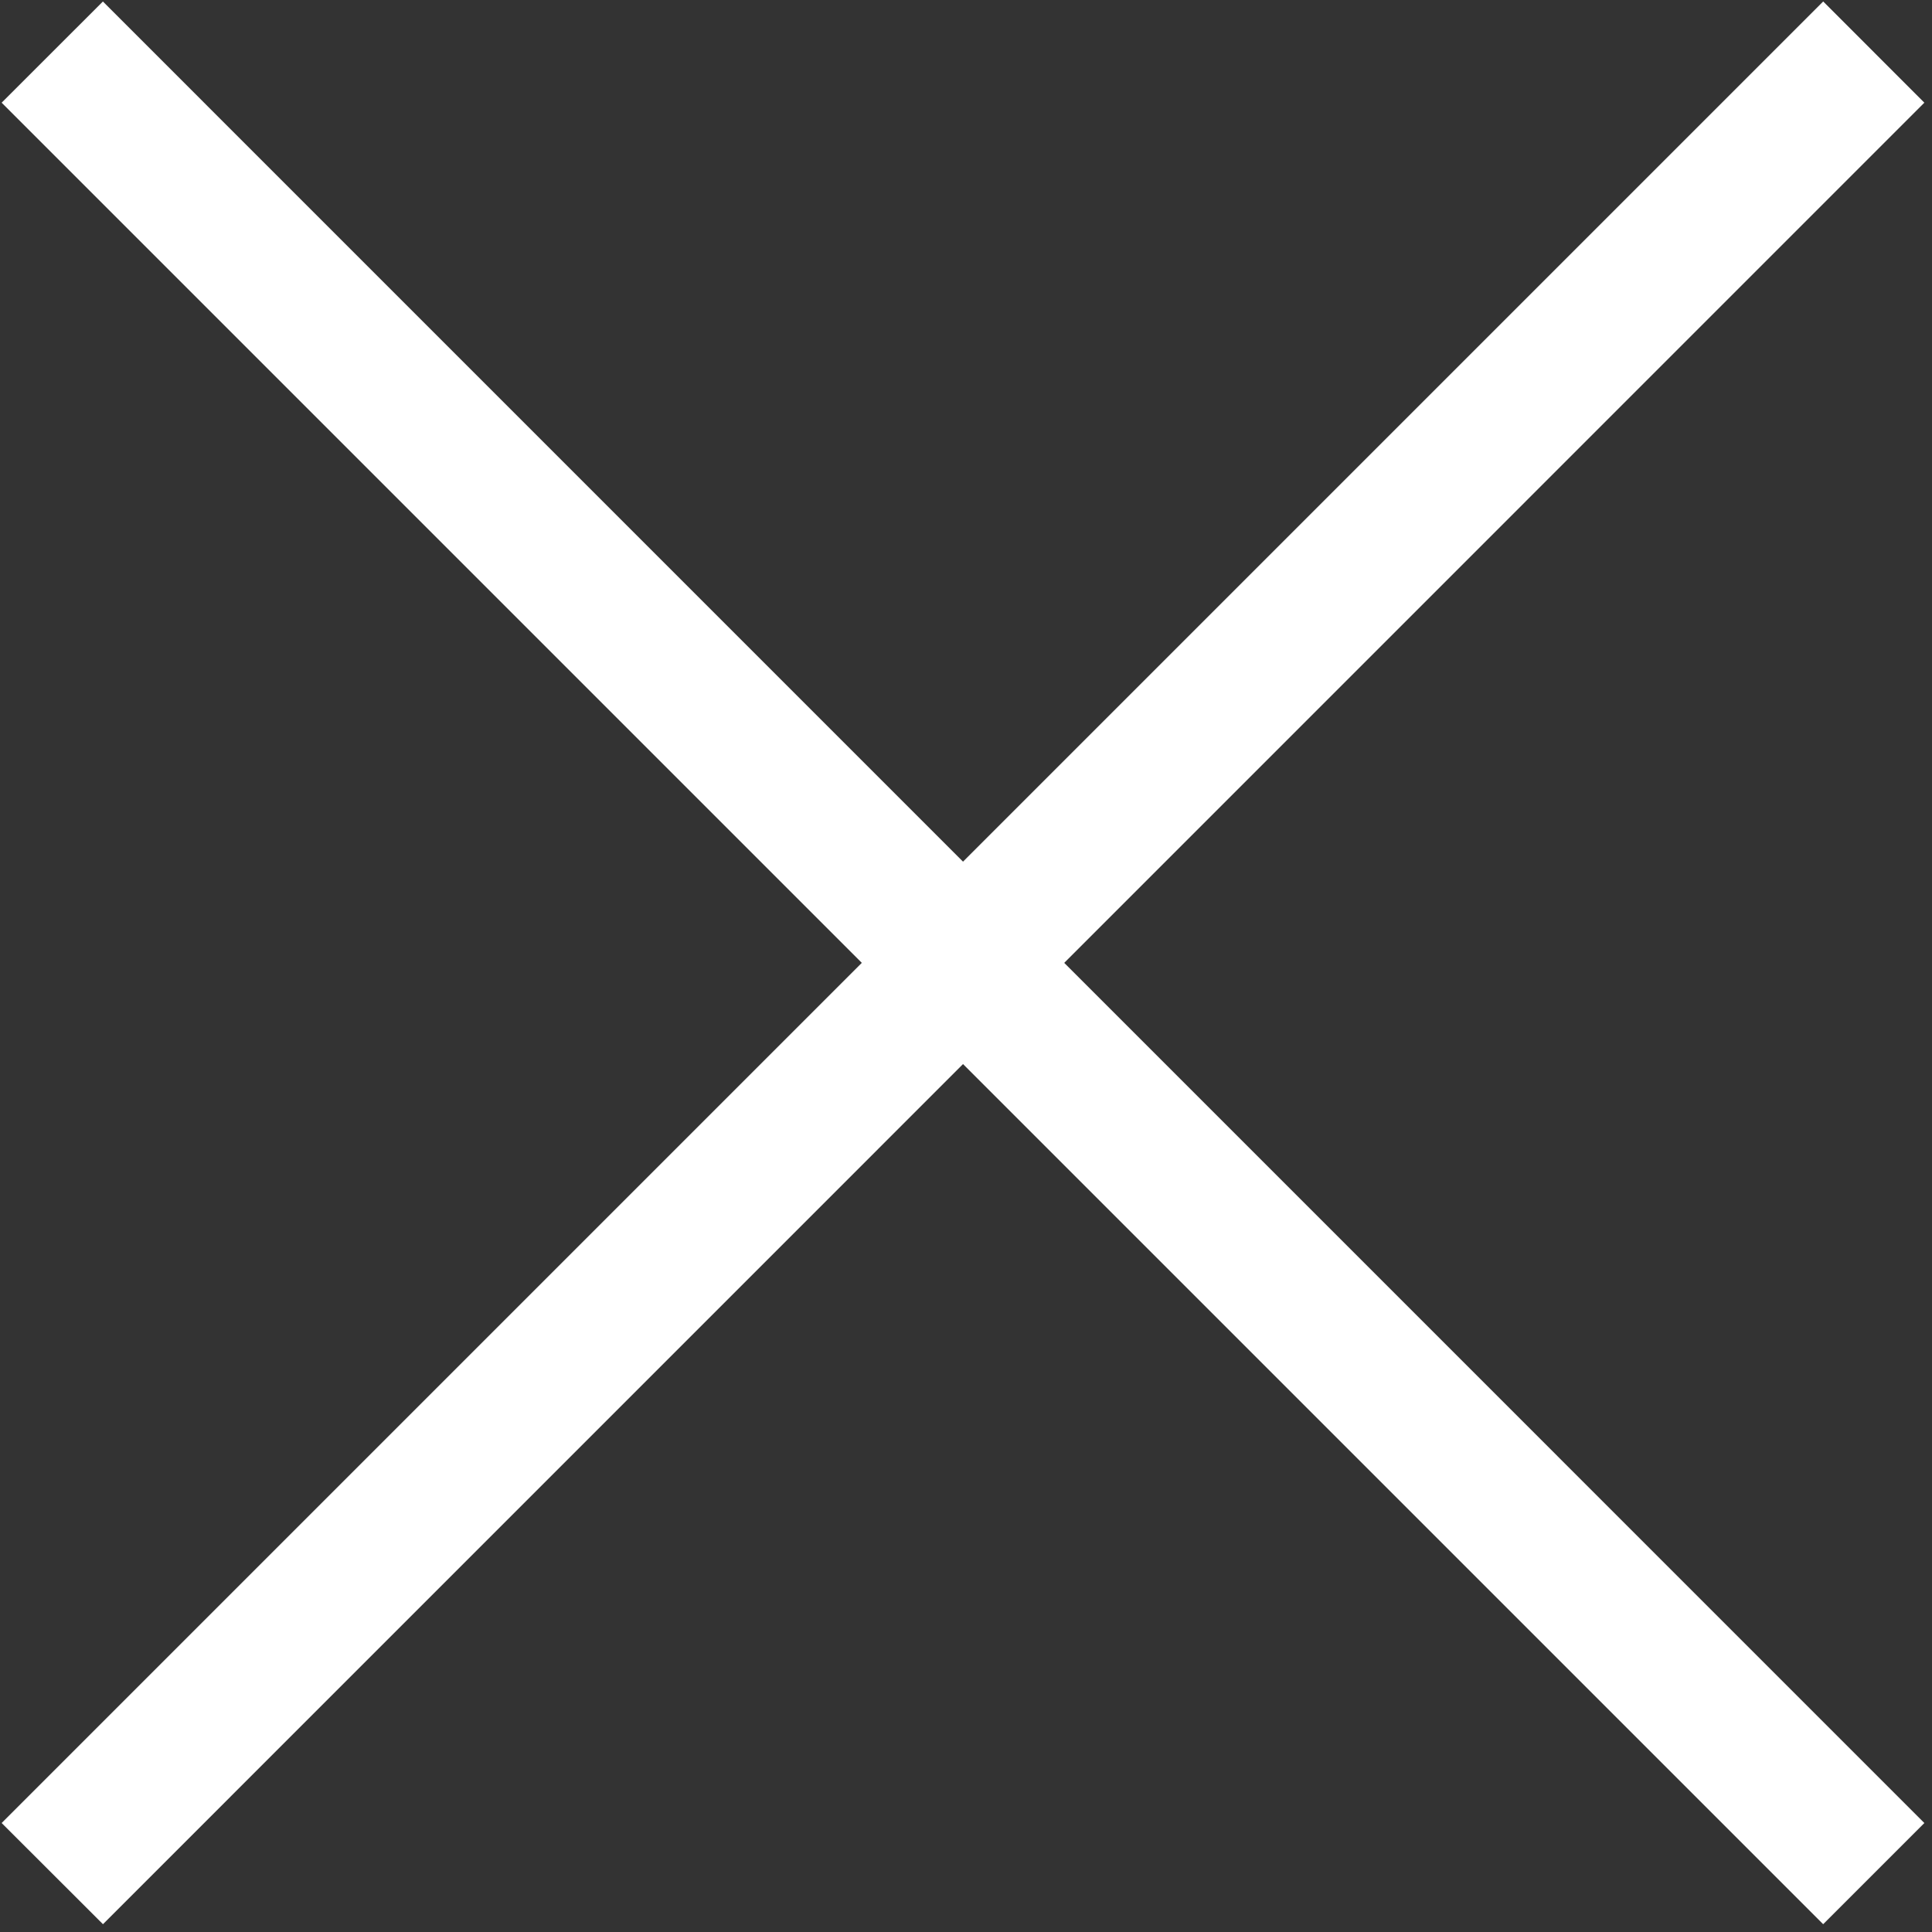 <svg width="27" height="27" fill="none" xmlns="http://www.w3.org/2000/svg"><rect width="100%" height="100%" fill="#333333" stroke="none"/><path d="M25.48.021l1.413 1.414L1.439 26.891.023 25.477 25.48.02z" fill="#fff"/><path d="M.023 1.435L1.438.021l25.455 25.456-1.414 1.414L.023 1.435z" fill="#fff"/></svg>